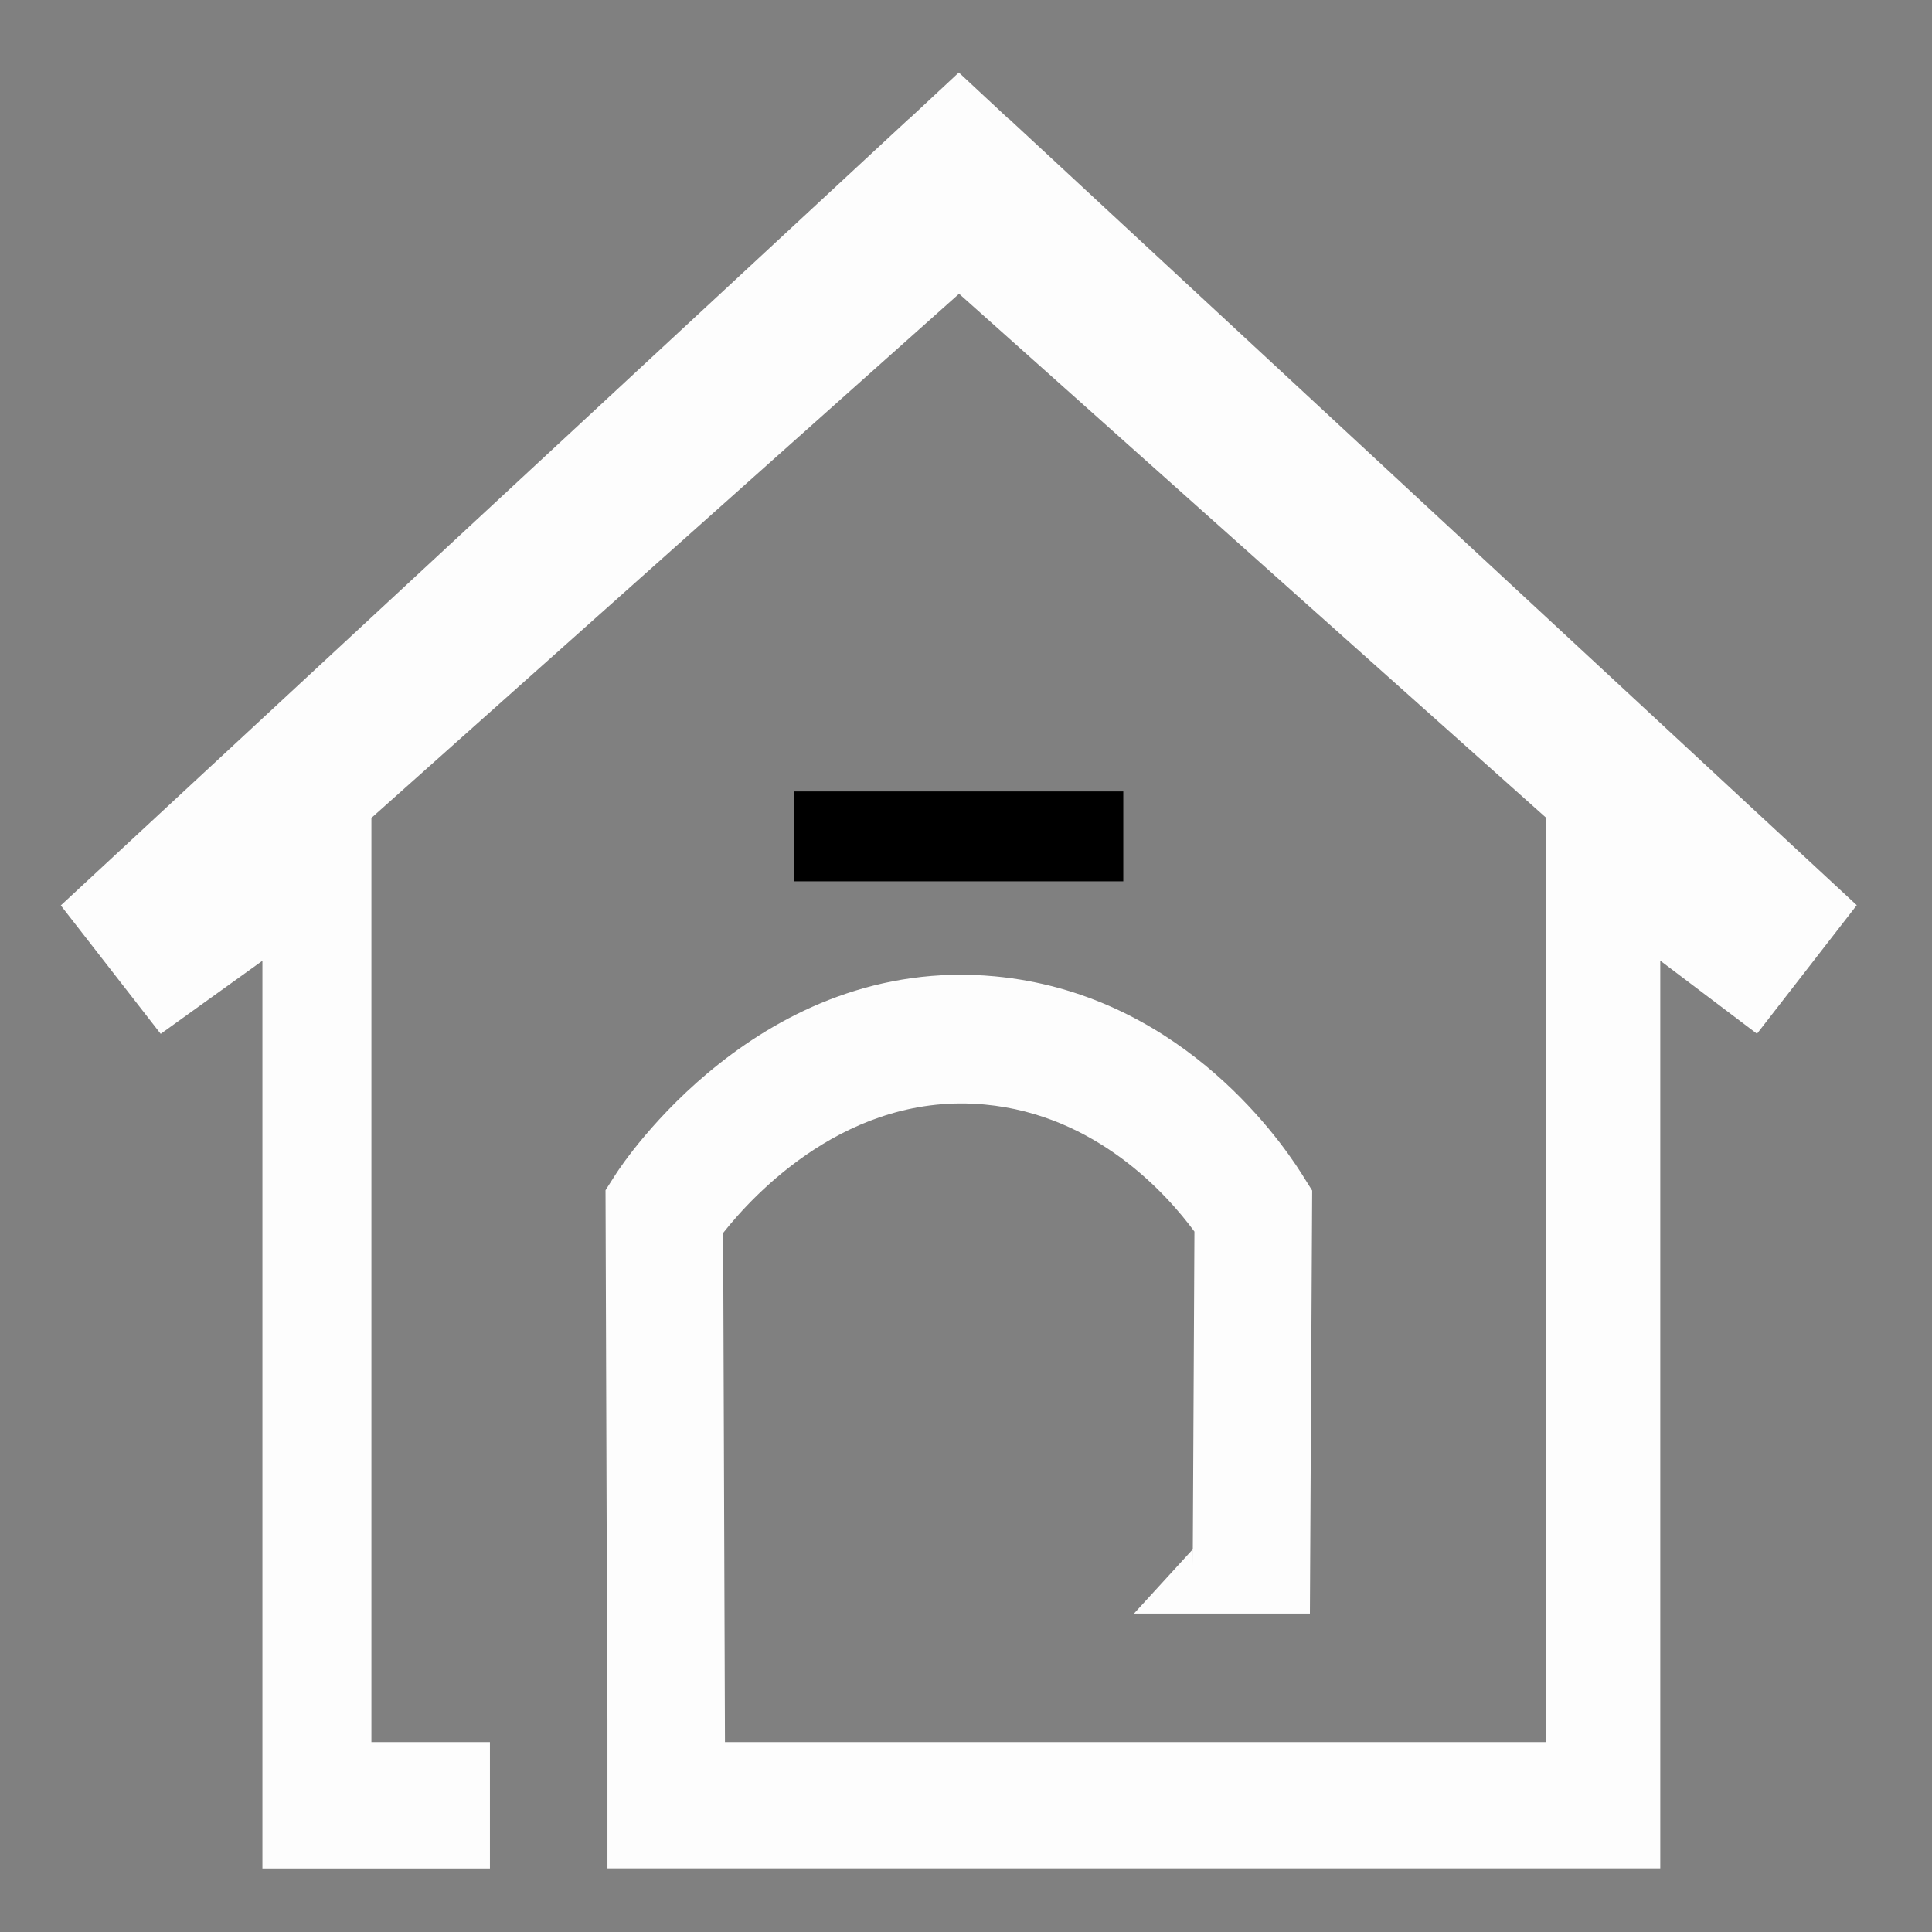<svg width="17" height="17" viewBox="0 0 17 17" fill="none" xmlns="http://www.w3.org/2000/svg">
    <rect x="0" y="0" width="17" height="17" fill="#808080" stroke="none"/>
    <g clip-path="url(#clip0_2268_37947)">
        <path d="M9.884 6.964H6.989V7.755H9.884V6.964Z" fill="black" />
        <path
            d="M8.875 1.046L8.437 0.638L7.999 1.046H7.997L0.535 7.967L1.414 9.097L2.309 8.454V16.441H4.311V15.329H3.268V7.197L8.439 2.585L13.606 7.197V15.329H6.379L6.363 10.849C6.633 10.507 7.466 9.606 8.666 9.719C9.647 9.81 10.27 10.511 10.51 10.837L10.495 13.778V13.633C10.323 13.821 10.15 14.01 9.978 14.198H11.526L11.546 10.476L11.454 10.329C11.22 9.959 10.333 8.74 8.755 8.591C6.688 8.398 5.473 10.247 5.422 10.326L5.328 10.473L5.338 13.422L5.345 15.14V15.328V16.44H14.609V8.453L15.46 9.096L16.338 7.965L8.877 1.045L8.875 1.046Z"
            fill="#FDFDFD" />
    </g>
    <defs>
        <clipPath id="clip0_2268_37947">
            <rect width="15.803" height="15.803" fill="white"
                transform="translate(0.535 0.638)" />
        </clipPath>
    </defs>
</svg>
    